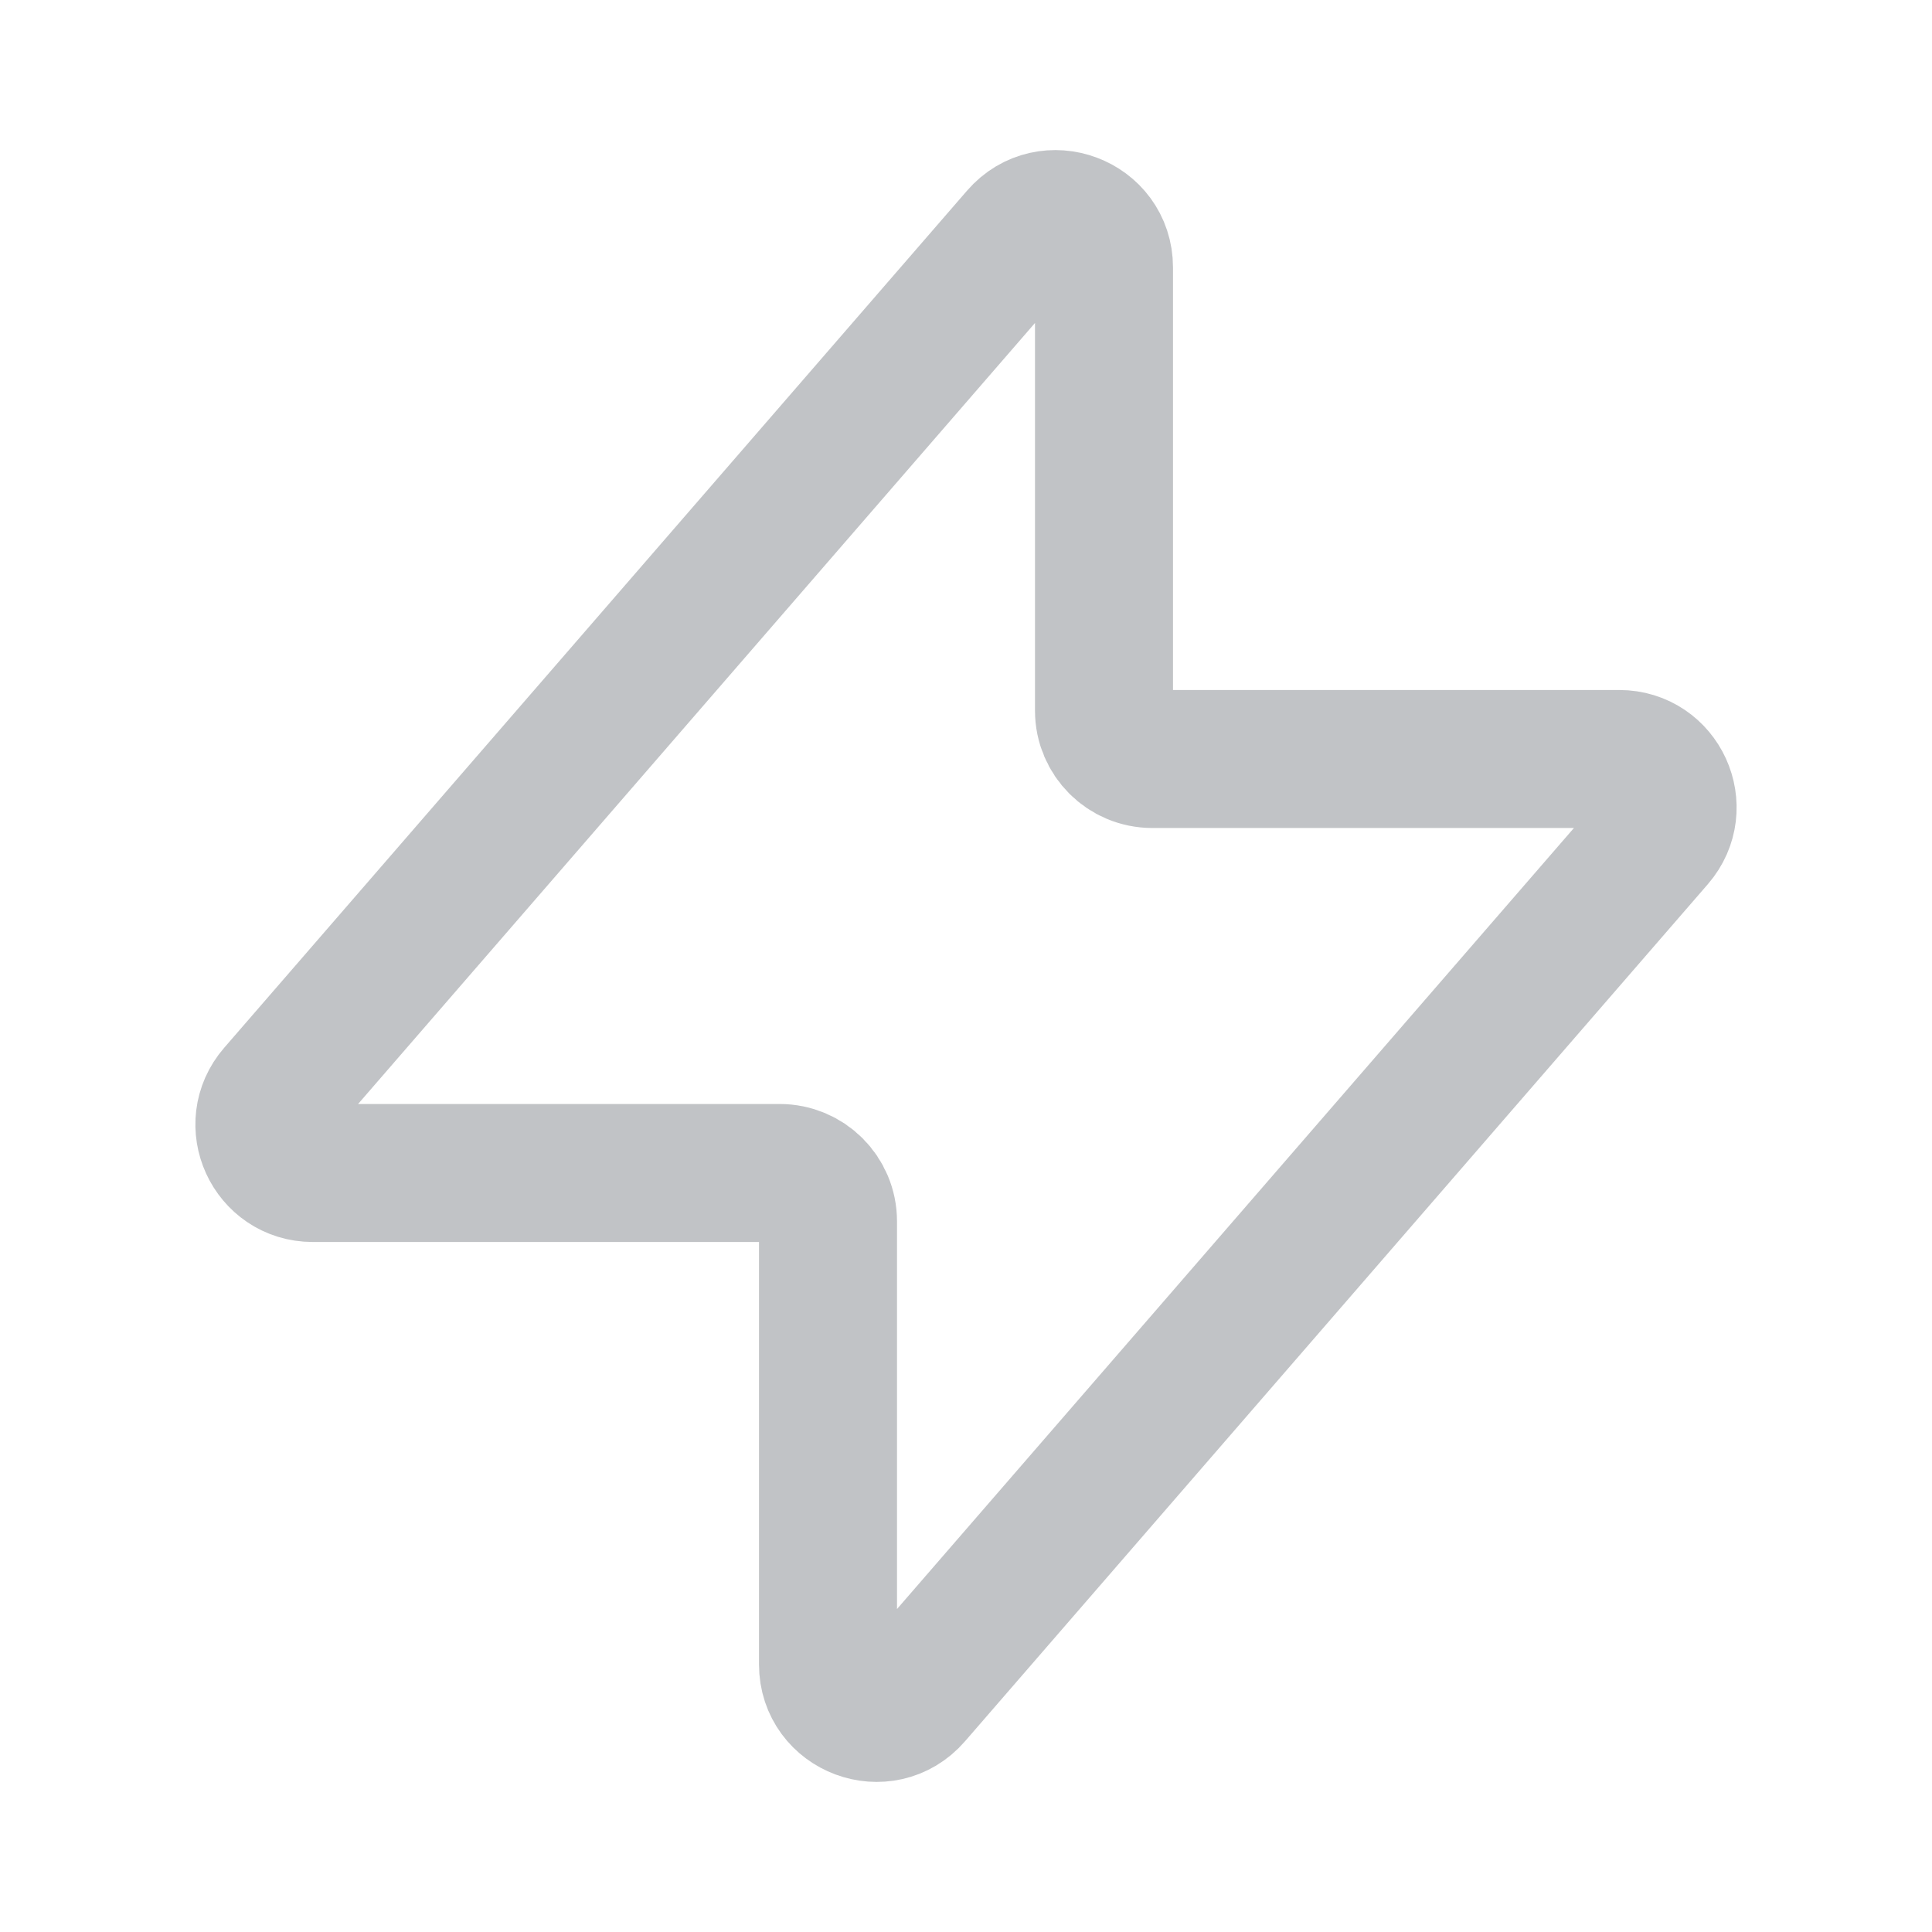 <svg width="28" height="28" viewBox="0 0 28 28" fill="none" xmlns="http://www.w3.org/2000/svg">
<path d="M4.004 15.841L14.771 3.418C15.195 2.928 16 3.229 16 3.877V10.3C16 10.687 16.313 11 16.7 11H23.467C24.067 11 24.389 11.705 23.996 12.159L13.229 24.582C12.805 25.072 12 24.771 12 24.123V17.7C12 17.313 11.687 17 11.3 17H4.533C3.933 17 3.611 16.295 4.004 15.841Z" stroke="#C1C3C6" stroke-width="2" stroke-linecap="round" stroke-linejoin="round"/>
</svg>
